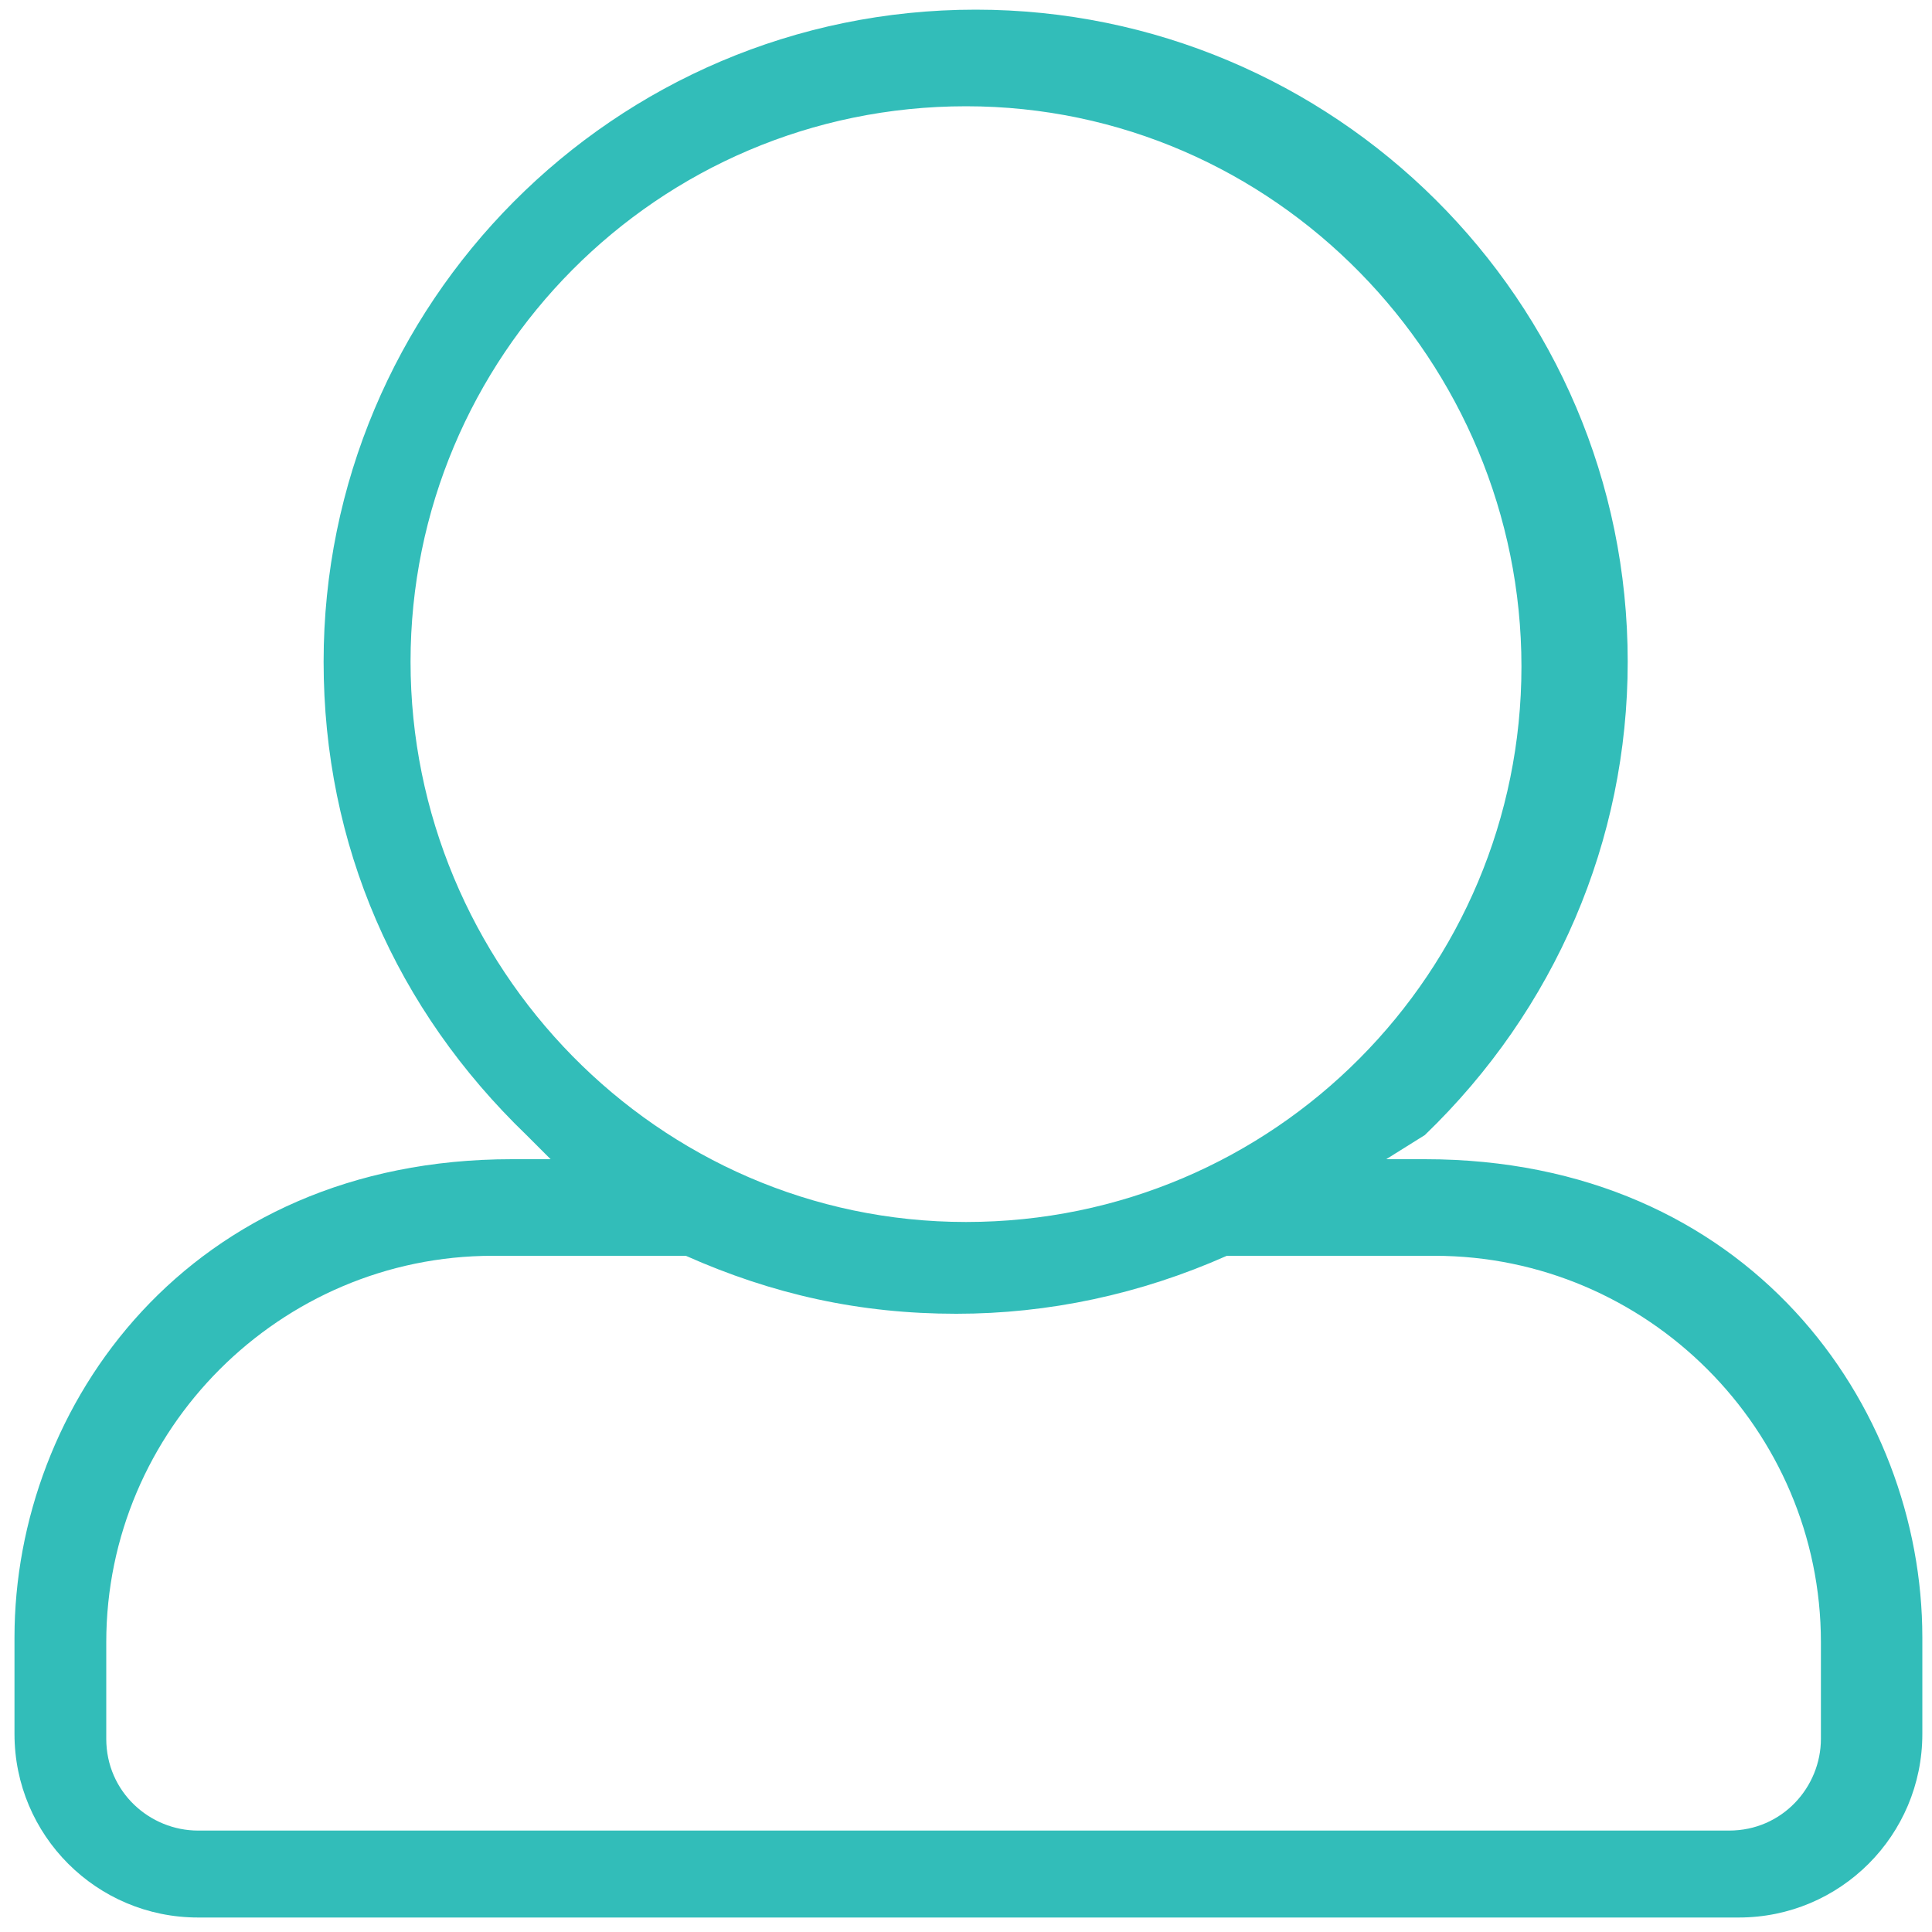 <?xml version="1.0" encoding="utf-8"?>
<!-- Generator: Adobe Illustrator 21.1.0, SVG Export Plug-In . SVG Version: 6.00 Build 0)  -->
<svg version="1.1" id="Layer_1" xmlns="http://www.w3.org/2000/svg" xmlns:xlink="http://www.w3.org/1999/xlink" x="0px" y="0px"
	 width="40px" height="40px" viewBox="0 0 40 40" style="enable-background:new 0 0 40 40;" xml:space="preserve">
<style type="text/css">
	.st0{fill:#32BDB9;}
</style>
<path class="st0" d="M4.1,39.7c-2.1,0-3.8-1.7-3.8-3.8v-2c0-4.8,3.6-9.9,10.3-9.9h0.8l-0.5-0.5c-2.7-2.6-4.2-6-4.2-9.8
	c0-7.4,6-13.5,13.5-13.5c7.4,0,13.5,6,13.5,13.5c0,3.7-1.5,7.2-4.2,9.8L28.7,24h0.8c6.7,0,10.3,5.1,10.3,9.9v2
	c0,2.1-1.7,3.8-3.8,3.8H4.1z M10.2,26c-4.4,0-8,3.6-8,8v2c0,1.1,0.9,1.9,1.9,1.9h31.7c1.1,0,1.9-0.9,1.9-1.9v-2c0-4.4-3.6-8-8-8
	h-4.2l-0.1,0c-1.8,0.8-3.7,1.2-5.6,1.2c-2,0-3.8-0.4-5.6-1.2l-0.1,0H10.2z M20,2.2c-6.4,0-11.5,5.2-11.5,11.5S13.6,25.3,20,25.3
	c6.4,0,11.5-5.2,11.5-11.5S26.4,2.2,20,2.2z"/>
</svg>
